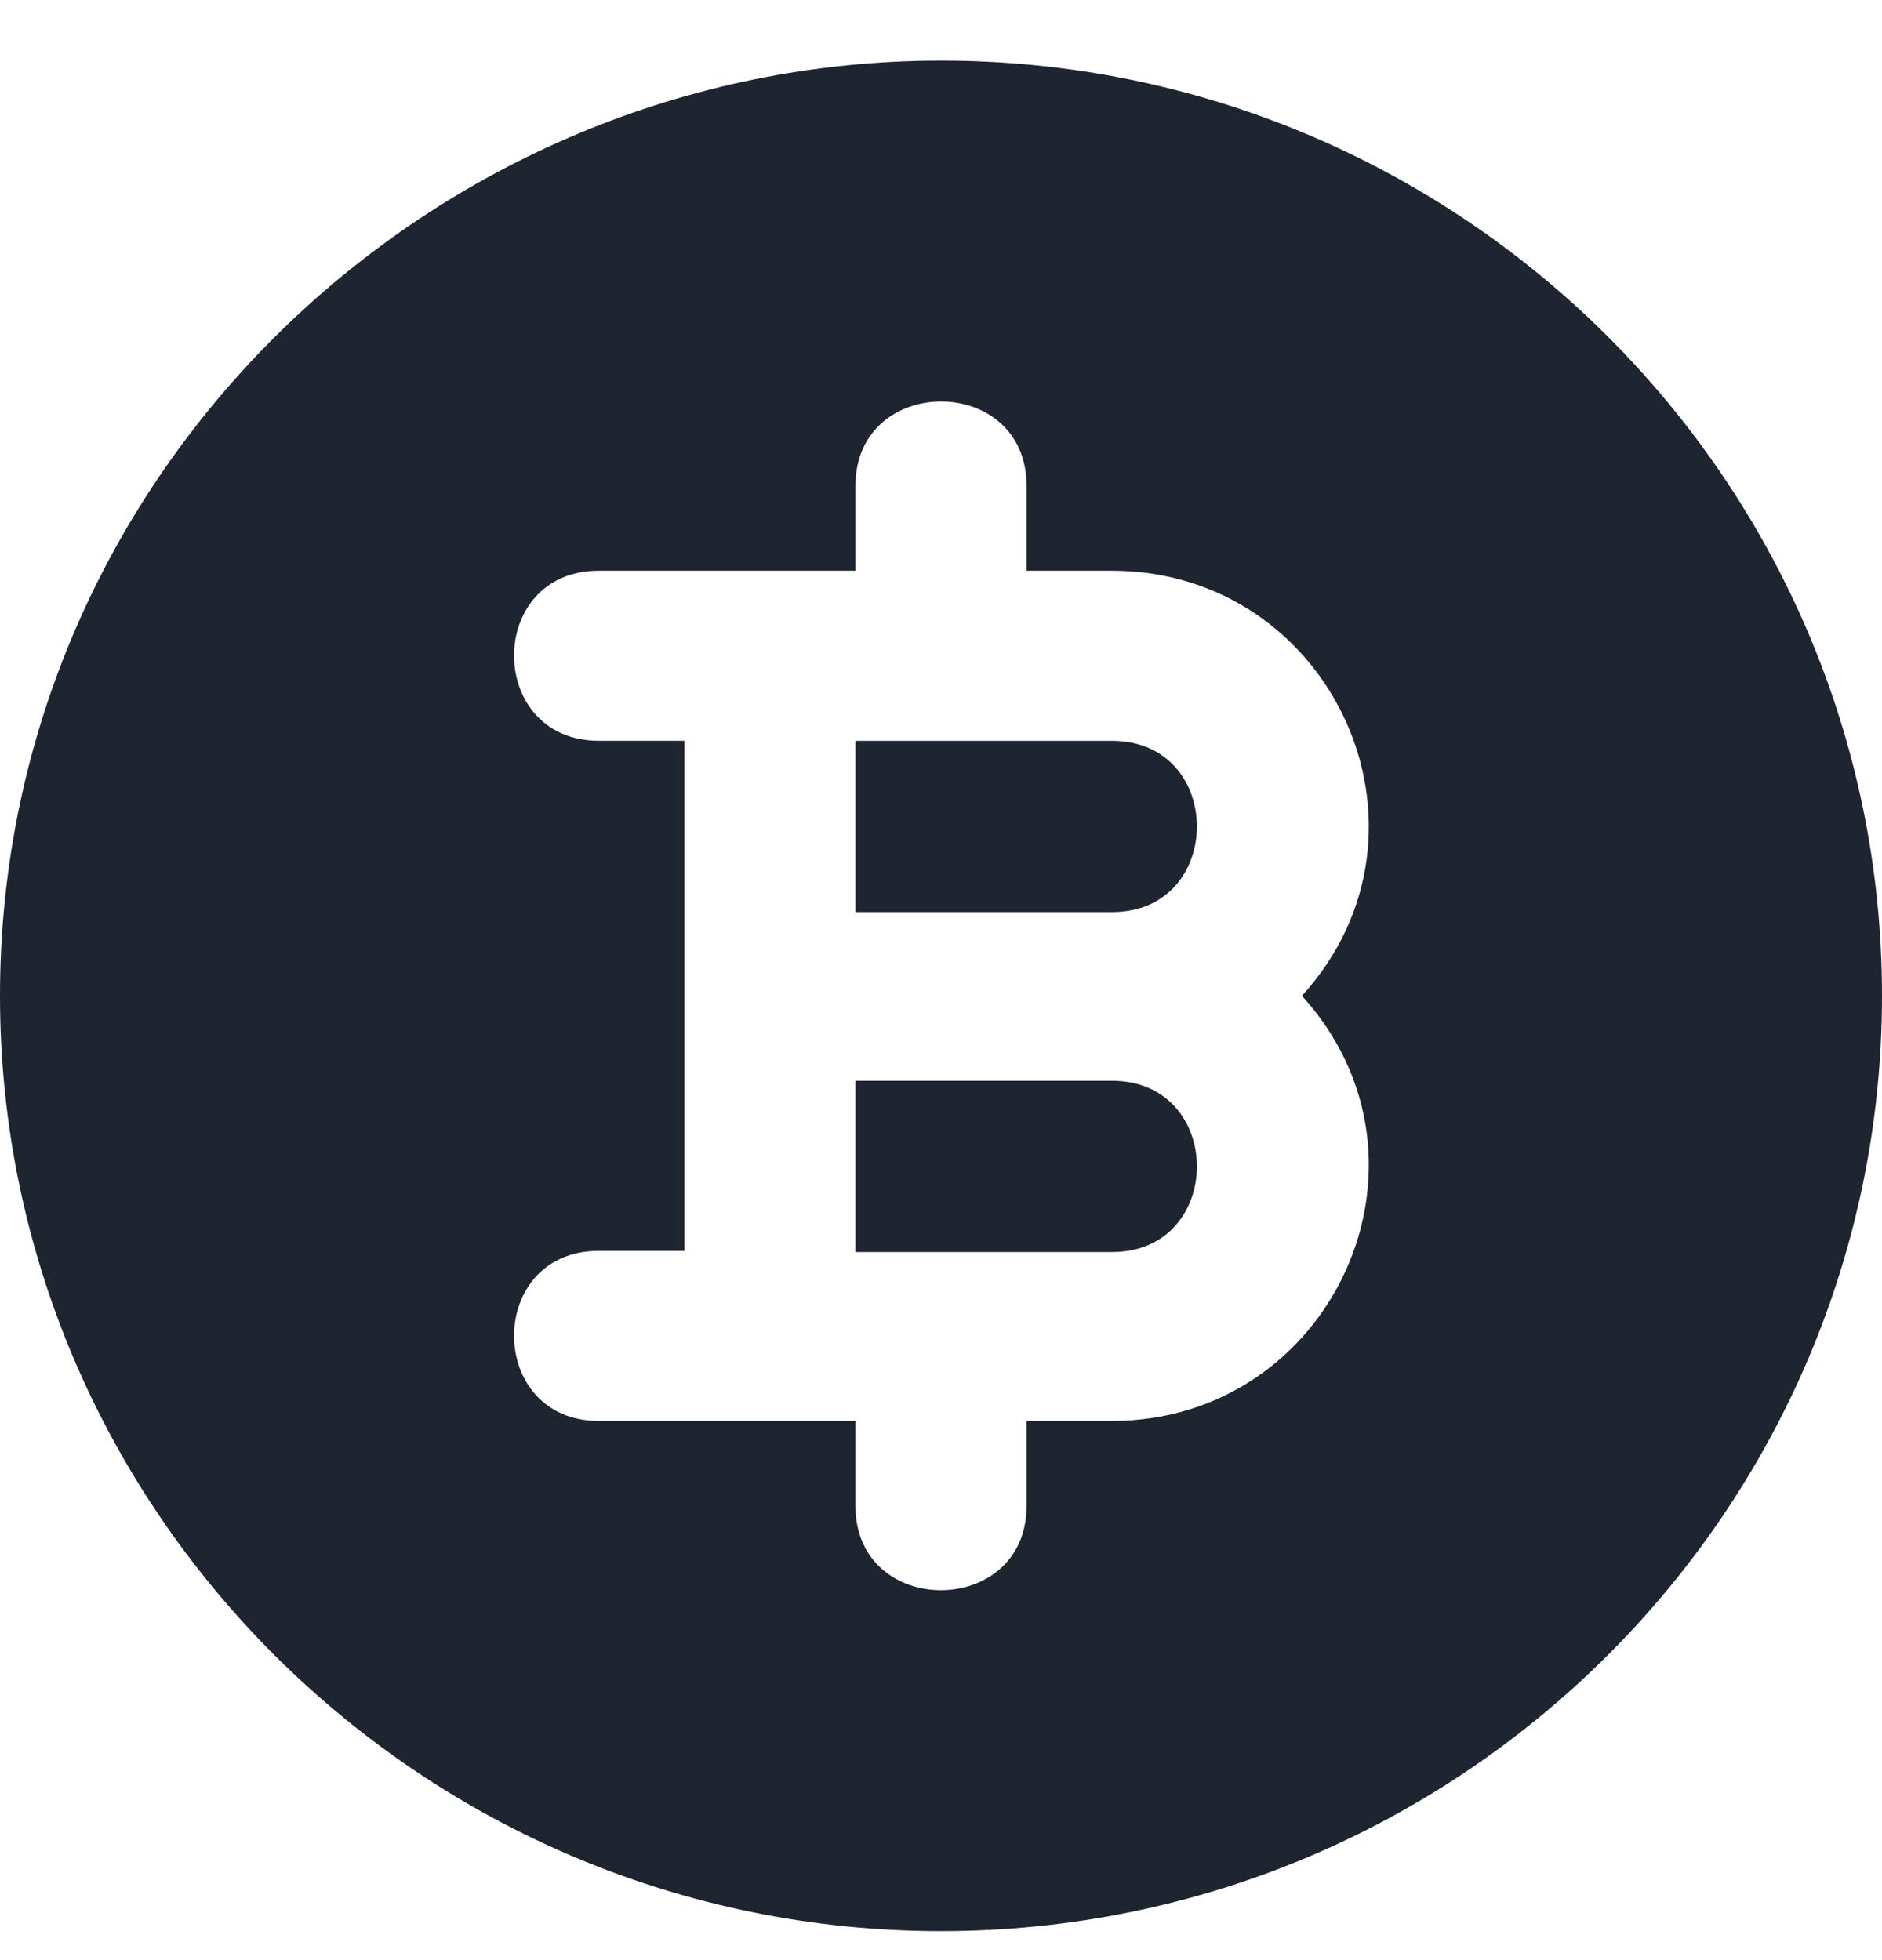 <svg width="24" height="25" viewBox="0 0 24 25" fill="none" xmlns="http://www.w3.org/2000/svg">
<path d="M14.182 13.785H10.909V15.969H14.182C15.624 15.969 15.624 13.785 14.182 13.785Z" fill="#1F2431"/>
<path d="M14.182 9.449H10.909V11.633H14.182C15.624 11.633 15.624 9.449 14.182 9.449Z" fill="#1F2431"/>
<path d="M12 0.773C5.51 0.773 0 6.033 0 12.701C0 19.288 5.402 24.63 12 24.63C18.617 24.63 24 19.279 24 12.701C24 6.124 18.617 0.773 12 0.773ZM14.182 18.123H13.091V19.208C13.091 20.637 10.909 20.643 10.909 19.208V18.123H7.636C6.198 18.123 6.192 15.954 7.636 15.954H8.727V9.448H7.636C6.198 9.448 6.192 7.279 7.636 7.279H10.909V6.195C10.909 4.765 13.091 4.76 13.091 6.195V7.279H14.182C16.982 7.279 18.521 10.588 16.603 12.701C18.521 14.815 16.982 18.123 14.182 18.123Z" fill="#1F2431"/>
</svg>
